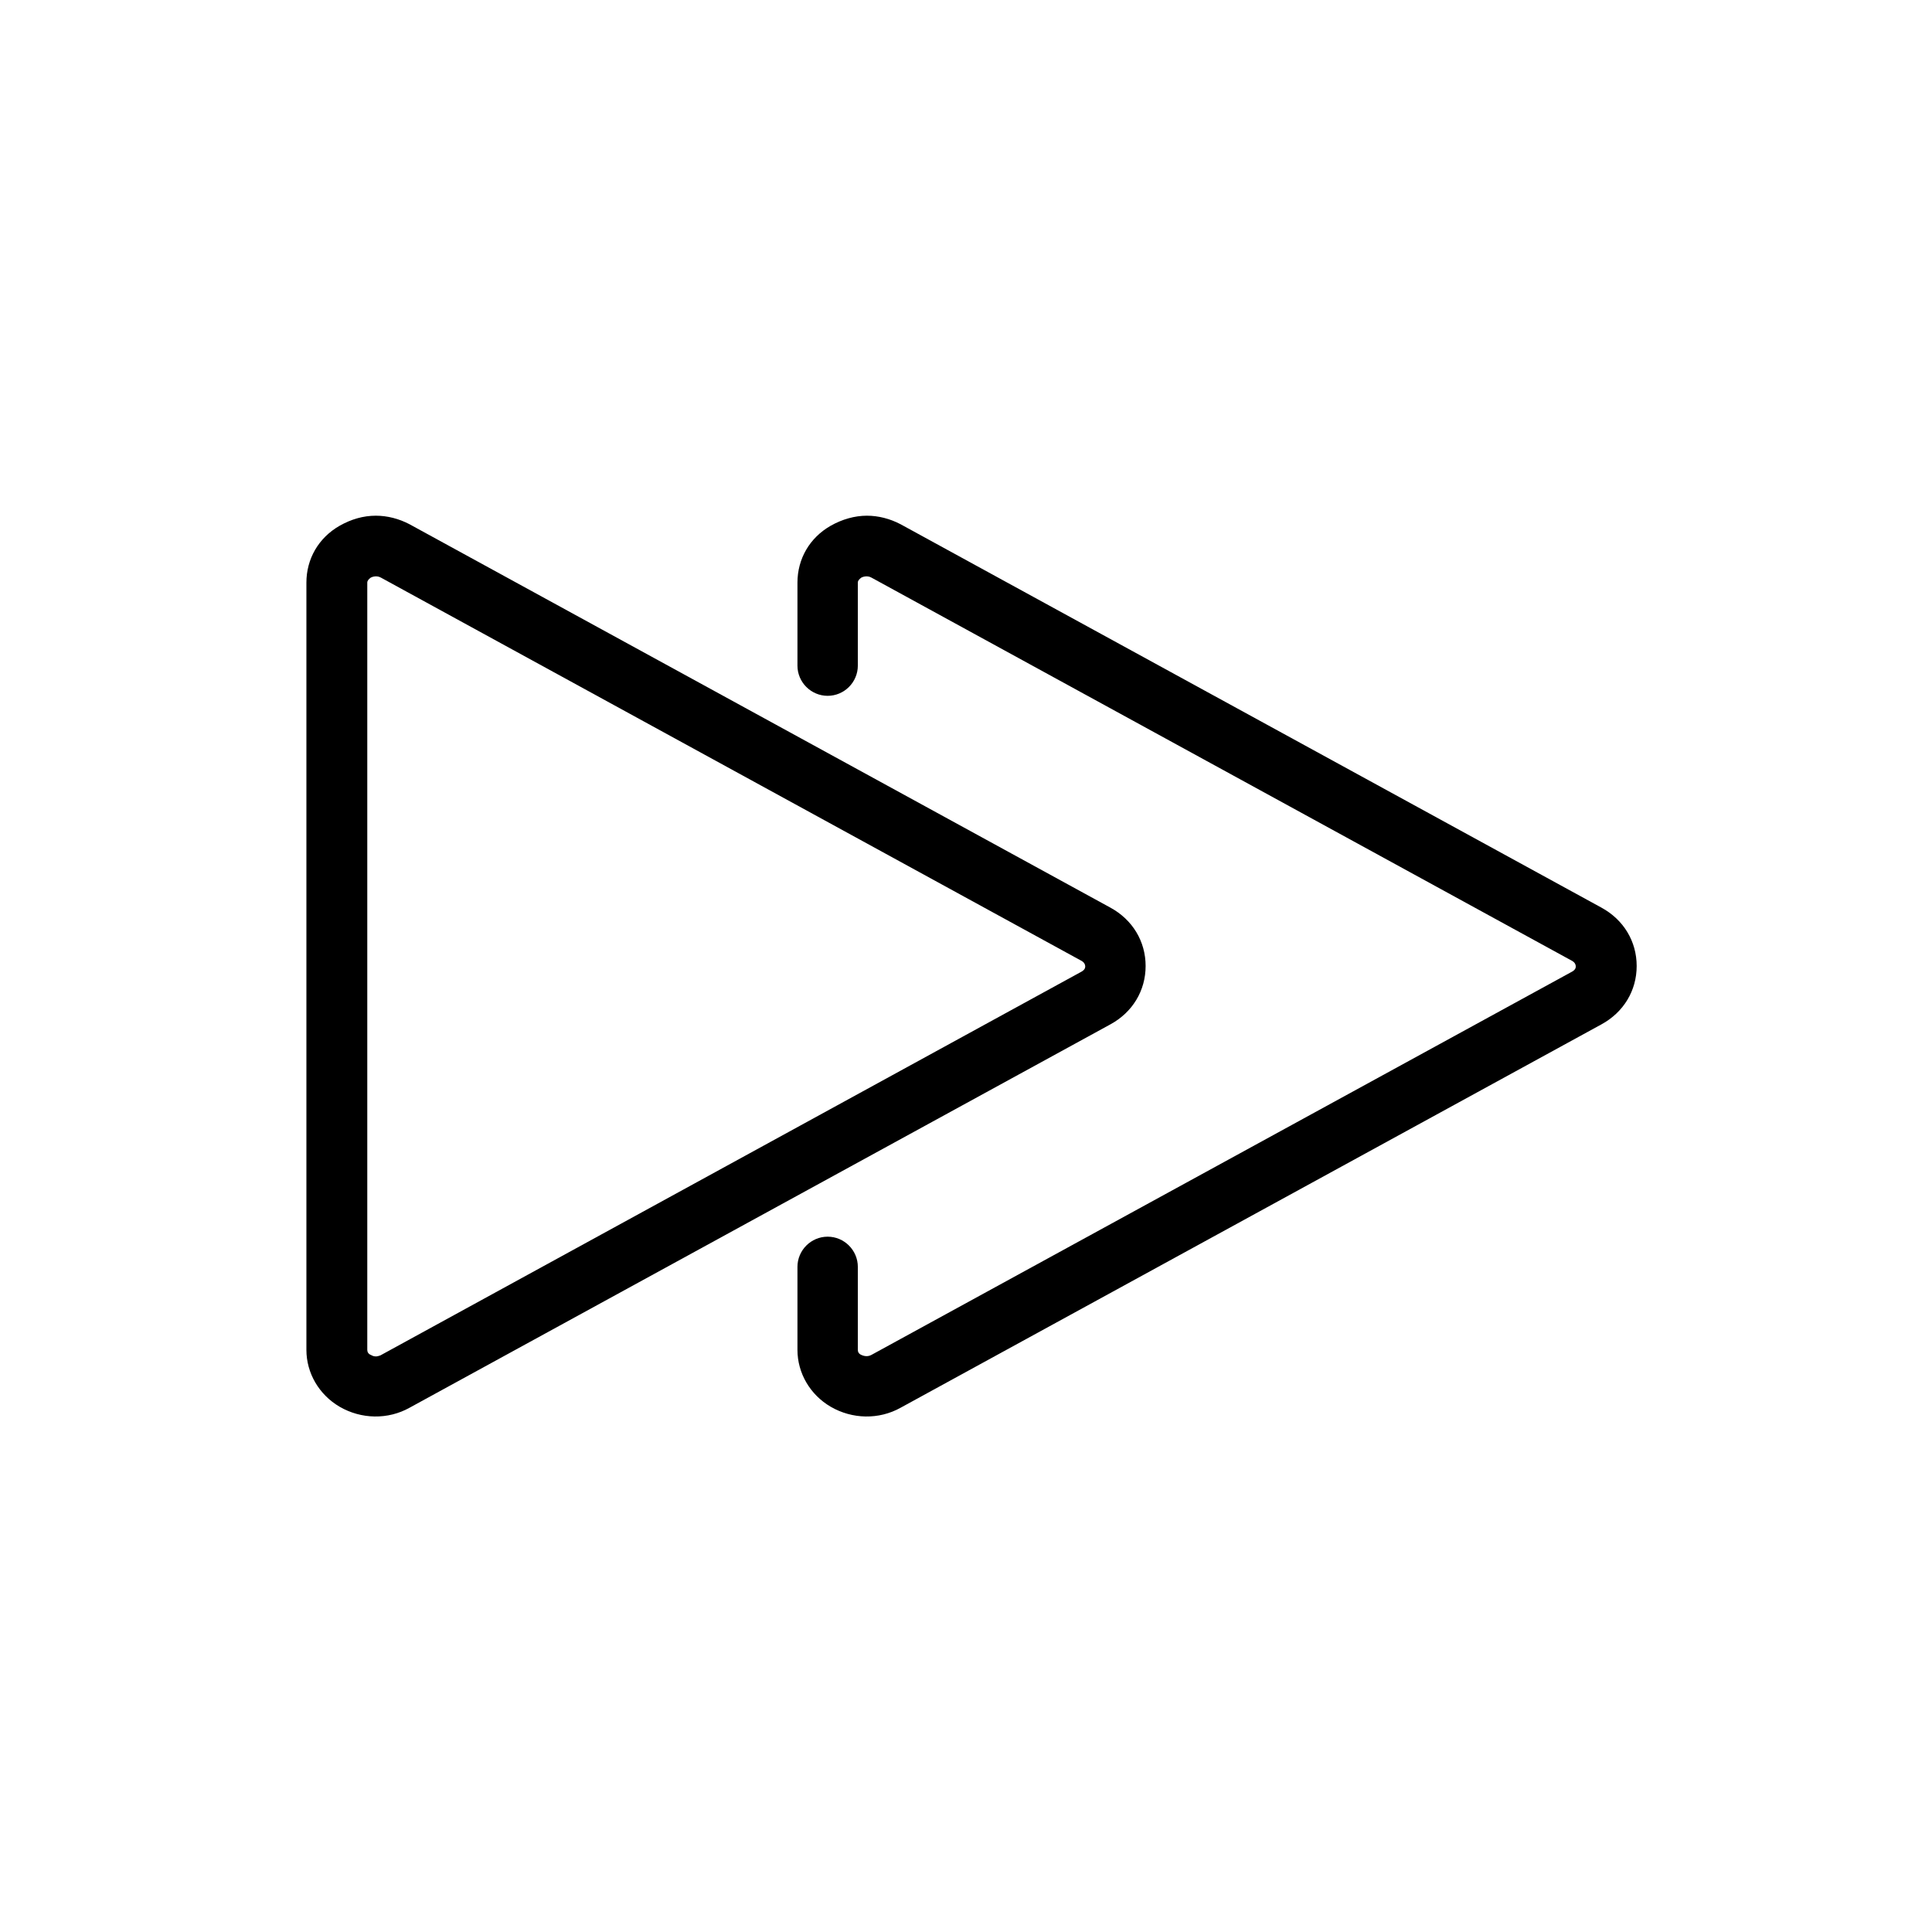 <svg xmlns="http://www.w3.org/2000/svg" xmlns:xlink="http://www.w3.org/1999/xlink" version="1.1" x="0px" y="0px" viewBox="64 64 384 384" style="enable-background:new 0 0 512 512;" xml:space="preserve"><path d="M236.3,166.5c2.3,0,4.6,0.6,6.7,1.7l139.3,76.2c4.4,2.4,7,6.7,7,11.6c0,4.9-2.6,9.2-7,11.6l-139.3,76.2  c-4.3,2.4-9.6,2.3-13.9-0.2c-4.1-2.4-6.6-6.7-6.6-11.3v-16.5c0-3.3,2.7-6,6-6s6,2.7,6,6v16.5c0,0.4,0.2,0.8,0.7,1  c0.2,0.1,1.1,0.5,2,0l139.3-76.2c0.5-0.3,0.7-0.6,0.7-1s-0.2-0.8-0.7-1.1l-139.3-76.2c-0.9-0.5-1.8-0.1-2,0c-0.4,0.3-0.7,0.6-0.7,1  v16.5c0,3.3-2.7,6-6,6s-6-2.7-6-6v-16.5c0-4.7,2.4-8.9,6.6-11.3C231.4,167.2,233.9,166.5,236.3,166.5z"/><path d="M138.7,166.5c2.3,0,4.6,0.6,6.7,1.7l139.3,76.2c4.4,2.4,7,6.7,7,11.6c0,4.9-2.6,9.2-7,11.6l-139.3,76.2  c-4.3,2.4-9.6,2.3-13.9-0.2c-4.1-2.4-6.6-6.7-6.6-11.3V179.8c0-4.7,2.4-8.9,6.6-11.3C133.8,167.2,136.2,166.5,138.7,166.5z   M138.7,333.6c0.3,0,0.6-0.1,0.9-0.2L279,257.1c0.5-0.3,0.7-0.6,0.7-1s-0.2-0.8-0.7-1.1l-139.3-76.2c-0.9-0.5-1.8-0.1-2,0  c-0.4,0.3-0.7,0.6-0.7,1v152.5c0,0.4,0.2,0.8,0.7,1C137.9,333.4,138.2,333.6,138.7,333.6z"/></svg>